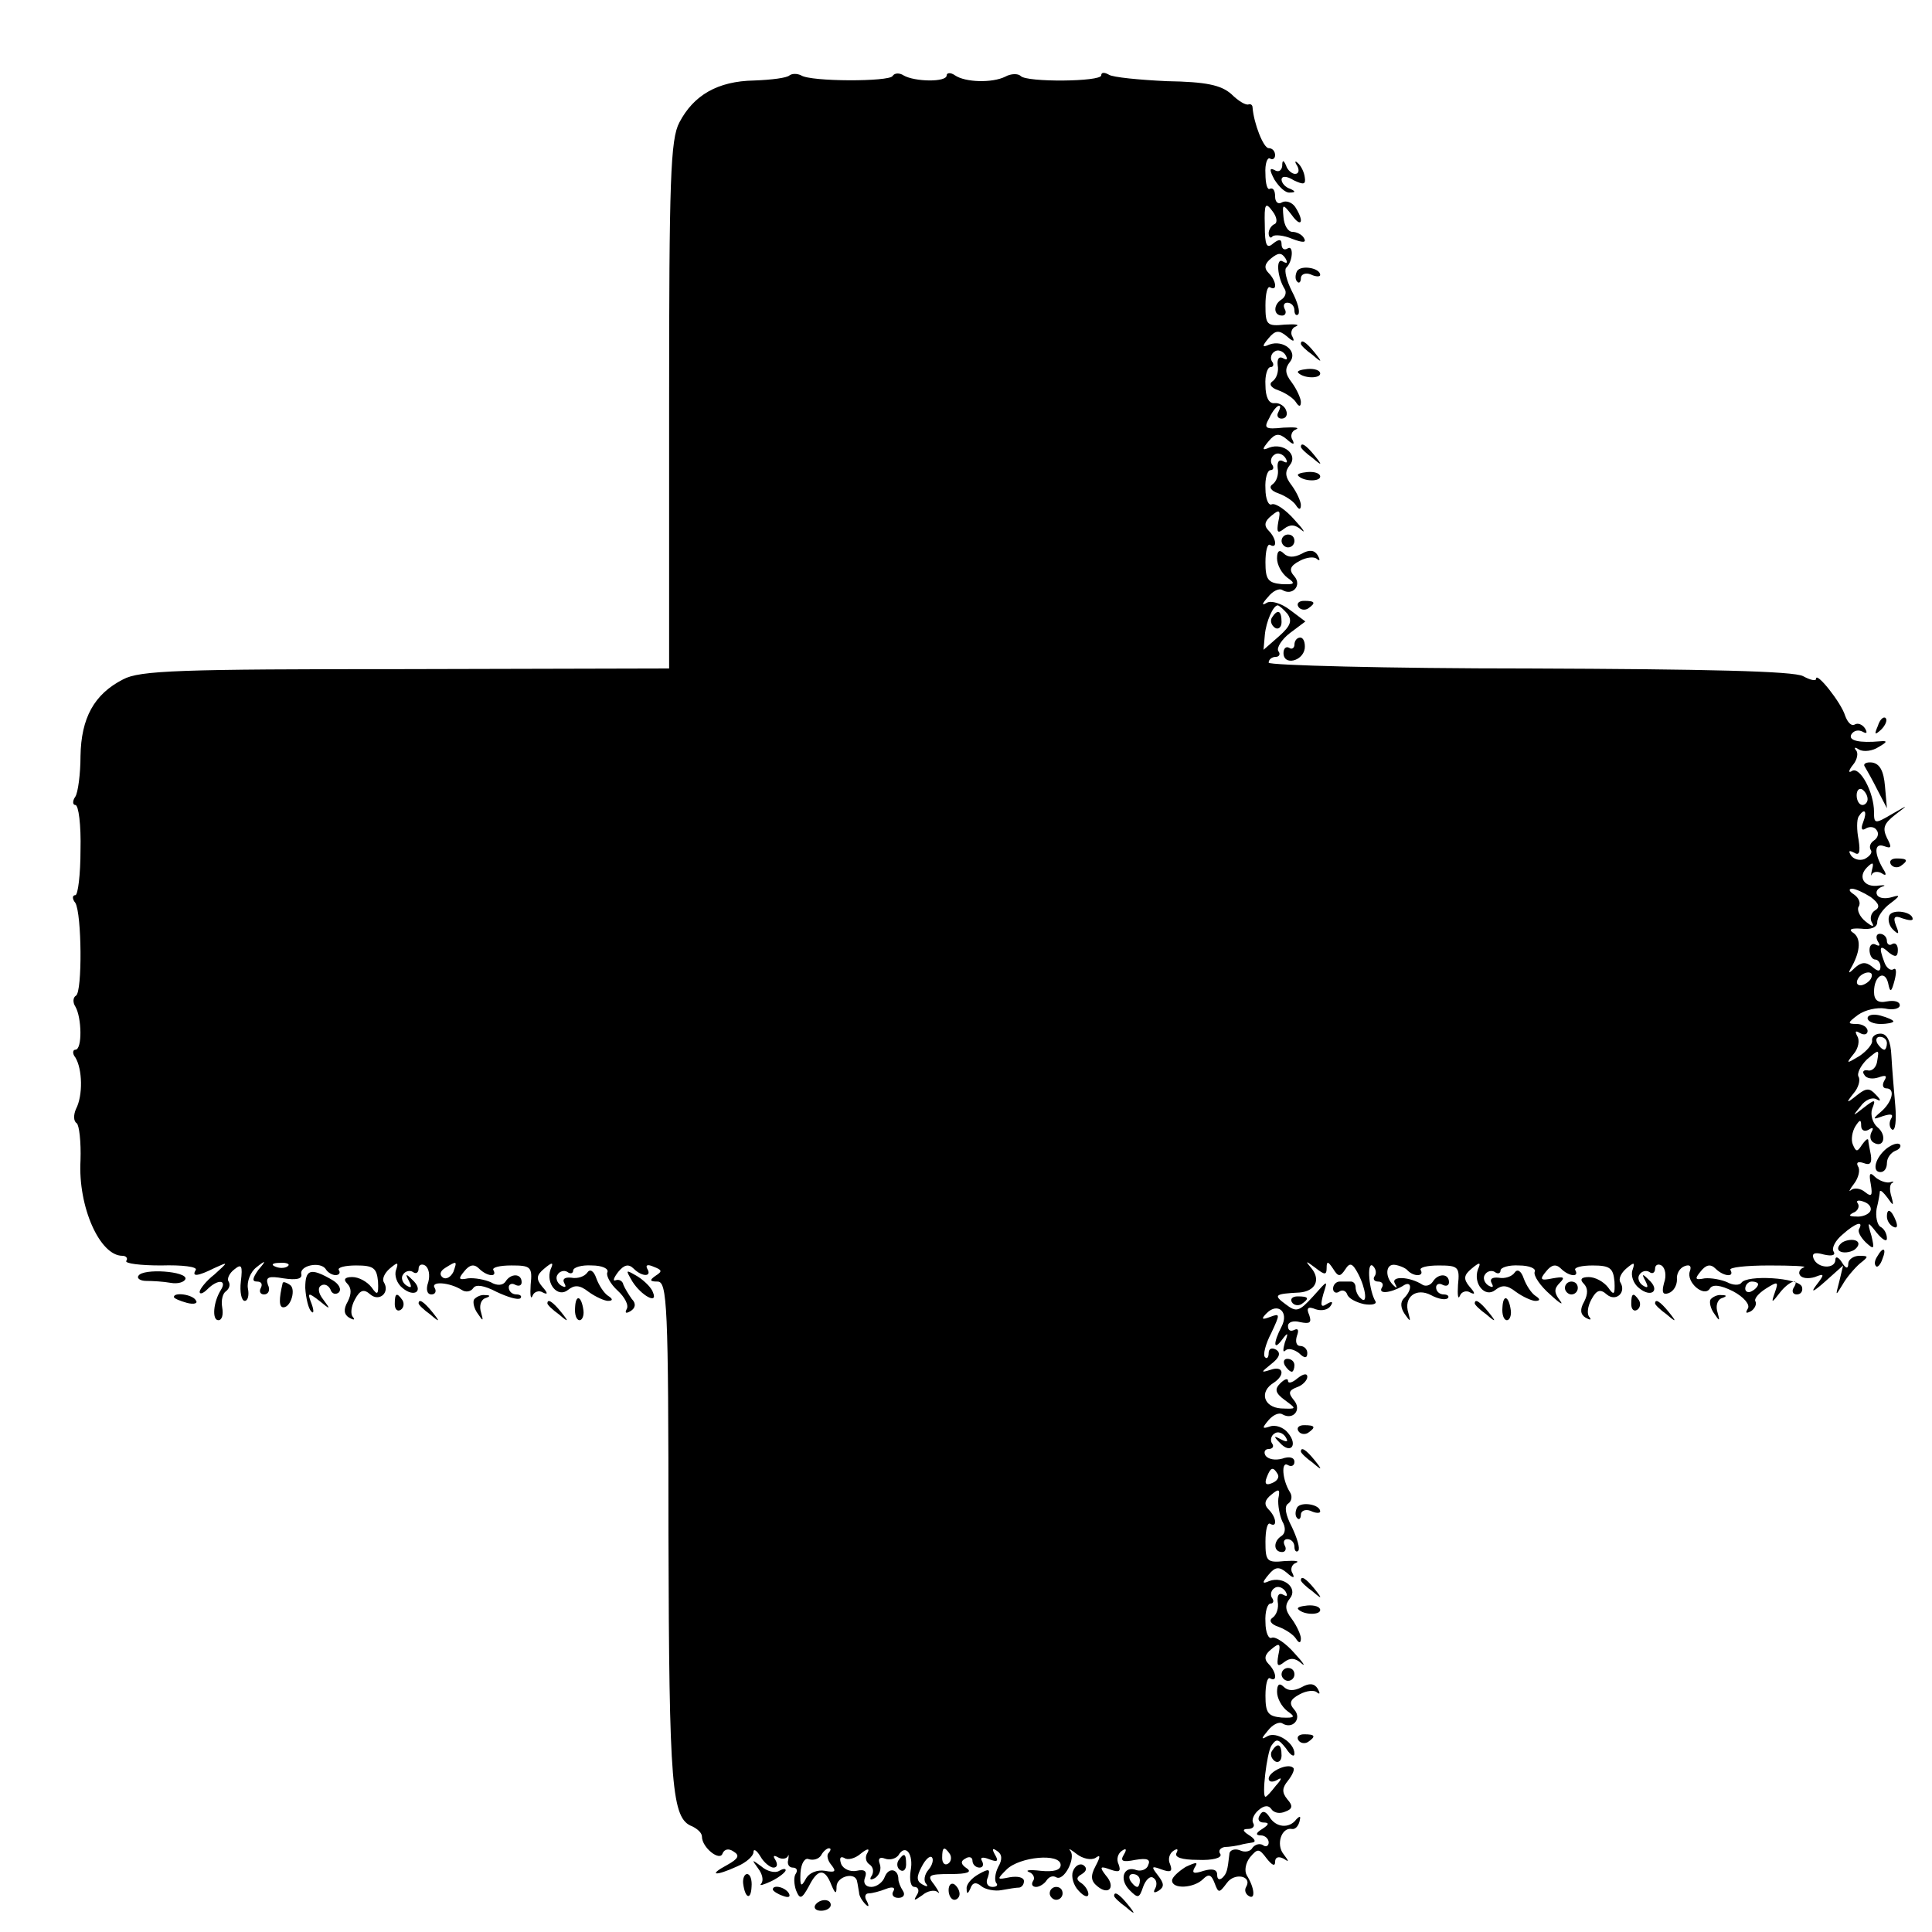 <?xml version="1.0" standalone="no"?>
<!DOCTYPE svg PUBLIC "-//W3C//DTD SVG 20010904//EN"
 "http://www.w3.org/TR/2001/REC-SVG-20010904/DTD/svg10.dtd">
<svg version="1.0" xmlns="http://www.w3.org/2000/svg"
 width="300pt" height="300pt" viewBox="0 0 300 300"
 preserveAspectRatio="xMidYMid meet">
<g transform="translate(0,300) scale(0.1,-0.1)"
fill="#000000" stroke="none">
<path d="M1226 2883 c-4 -4 -28 -7 -55 -8 -57 -1 -94 -23 -116 -65 -14 -26
-16 -89 -16 -439 l0 -409 -409 -1 c-352 0 -413 -2 -439 -16 -45 -23 -65 -60
-66 -119 0 -28 -4 -57 -8 -63 -5 -7 -4 -13 0 -13 5 0 9 -31 8 -70 0 -38 -4
-70 -8 -70 -5 0 -5 -6 0 -12 10 -17 11 -138 1 -144 -5 -3 -5 -11 -1 -17 10
-17 11 -67 0 -67 -4 0 -5 -6 0 -12 11 -18 12 -59 1 -80 -4 -9 -4 -19 1 -22 4
-3 7 -29 6 -58 -4 -72 30 -148 65 -148 6 0 9 -4 6 -8 -2 -4 22 -7 54 -7 33 1
57 -2 54 -7 -7 -11 3 -10 29 3 22 10 22 10 0 -10 -13 -10 -23 -23 -23 -27 0
-4 5 -3 12 4 16 16 31 15 21 -1 -12 -19 -14 -47 -4 -47 6 0 8 9 6 20 -2 11 1
22 6 25 5 4 7 10 4 15 -3 4 1 13 9 19 11 9 13 6 10 -19 -2 -16 1 -30 6 -30 5
0 7 9 5 19 -2 11 4 26 13 33 15 12 16 11 3 -4 -9 -13 -10 -18 -2 -18 7 0 9 -4
6 -10 -3 -5 -1 -10 5 -10 7 0 10 7 6 15 -4 12 1 14 24 10 20 -3 29 -1 28 6 -4
14 30 21 38 8 3 -5 10 -9 15 -9 6 0 8 4 5 8 -2 4 10 7 27 7 27 0 32 -4 34 -25
1 -21 -1 -22 -10 -9 -7 9 -20 16 -30 16 -12 0 -14 -4 -8 -10 7 -7 7 -16 1 -28
-7 -12 -6 -20 2 -25 7 -4 10 -4 6 1 -4 4 -3 16 3 27 8 15 14 17 24 8 14 -12
31 3 21 19 -3 5 1 14 9 21 13 11 14 10 10 -2 -3 -8 1 -21 10 -28 19 -16 34 -4
15 13 -10 10 -11 9 -5 -2 5 -10 4 -12 -4 -7 -6 4 -9 12 -5 17 3 5 10 7 15 4 5
-4 9 -1 9 5 0 6 5 8 10 5 6 -4 8 -15 5 -26 -4 -11 -2 -19 5 -19 6 0 8 5 5 10
-7 11 23 9 42 -3 6 -4 14 -3 18 3 4 6 17 4 36 -6 17 -8 33 -13 37 -10 3 3 0 6
-6 6 -7 0 -12 5 -12 11 0 5 5 7 10 4 6 -3 10 -1 10 4 0 14 -17 14 -25 1 -4 -6
-13 -7 -23 -1 -9 4 -25 7 -35 6 -15 -3 -16 -1 -6 11 8 10 15 12 23 4 12 -12
29 -14 22 -2 -2 4 10 7 28 7 30 0 33 -2 30 -30 -1 -16 0 -24 3 -17 2 6 10 9
16 5 8 -4 8 -1 -1 9 -10 12 -9 18 3 28 13 11 15 10 10 -1 -8 -22 11 -45 27
-32 10 8 18 8 32 -3 11 -8 25 -14 30 -14 8 0 8 3 0 8 -6 4 -14 16 -18 27 -4
12 -10 15 -14 9 -4 -6 -15 -10 -25 -8 -10 1 -14 -2 -11 -8 4 -7 2 -8 -5 -4 -6
4 -9 12 -5 17 3 5 10 7 15 4 5 -4 9 -2 9 2 0 5 13 9 29 8 16 0 27 -5 24 -11
-2 -5 5 -18 16 -28 11 -10 18 -23 14 -29 -3 -6 -1 -7 6 -3 8 5 9 12 2 19 -5 7
-11 17 -13 22 -1 6 -7 9 -12 7 -5 -2 -3 4 4 13 9 11 16 13 24 5 13 -13 29 -13
21 0 -3 6 1 7 10 3 13 -5 14 -7 3 -14 -10 -7 -9 -9 3 -9 15 0 17 -35 17 -393
1 -394 5 -441 37 -453 8 -4 15 -10 15 -16 0 -17 28 -39 32 -26 3 7 10 8 17 3
10 -6 8 -11 -10 -21 -30 -16 -19 -18 16 -2 14 6 25 16 25 22 0 6 5 3 11 -7 5
-9 15 -17 20 -17 6 0 7 5 3 12 -4 6 -3 8 4 4 5 -3 12 -3 15 1 2 5 2 2 1 -5 -2
-6 1 -12 7 -12 6 0 8 -4 5 -9 -4 -5 -3 -17 0 -26 6 -15 9 -14 20 6 14 28 25
28 35 2 6 -14 8 -15 8 -2 1 16 30 23 32 7 1 -4 2 -12 3 -17 0 -5 5 -13 10 -18
5 -5 6 -3 2 5 -4 6 -3 12 3 12 5 0 17 3 27 7 10 4 15 2 11 -4 -3 -5 0 -10 8
-10 8 0 11 5 7 11 -4 6 -7 14 -7 18 0 16 -15 19 -21 4 -3 -9 -13 -16 -21 -16
-9 0 -13 6 -10 14 4 10 0 14 -13 11 -10 -2 -21 3 -24 11 -3 9 -1 12 5 9 5 -4
17 -1 26 7 10 8 14 8 10 1 -4 -6 -3 -14 3 -18 6 -4 7 -11 4 -17 -5 -7 -2 -8 5
-4 7 5 10 14 7 22 -3 8 0 11 8 8 8 -3 17 0 21 5 11 19 24 2 19 -24 -2 -14 0
-25 6 -25 6 0 8 -6 4 -12 -6 -10 -5 -10 8 -1 8 7 19 9 24 5 4 -4 2 1 -5 11
-12 15 -10 17 25 17 26 0 34 3 25 9 -9 6 -10 11 -2 15 6 4 11 2 11 -3 0 -6 5
-11 11 -11 5 0 7 4 4 10 -4 6 1 7 11 3 13 -5 15 -3 9 7 -5 9 -4 11 3 6 8 -5 9
-13 2 -25 -5 -10 -6 -21 -3 -25 3 -3 1 -6 -6 -6 -8 0 -11 7 -7 15 4 13 2 14
-14 5 -11 -6 -20 -16 -19 -23 0 -9 2 -8 6 1 3 9 9 10 17 3 6 -5 21 -8 31 -6
11 2 23 4 28 4 4 1 7 5 7 10 0 6 -10 8 -22 6 -20 -4 -21 -4 -5 12 20 20 84 26
84 7 0 -8 -11 -11 -31 -9 -17 2 -25 1 -18 -2 6 -2 10 -9 6 -14 -3 -5 -1 -9 5
-9 5 0 13 5 16 10 4 6 10 8 15 5 12 -7 31 30 22 41 -4 5 1 2 10 -5 9 -7 22
-10 29 -6 8 6 8 2 0 -13 -8 -15 -7 -23 3 -31 18 -15 29 -1 13 17 -10 13 -9 15
7 9 14 -5 17 -3 13 8 -4 8 -1 17 5 21 7 5 8 2 3 -6 -6 -10 -2 -12 18 -8 18 3
24 1 20 -8 -2 -7 -11 -10 -18 -8 -20 8 -28 -14 -11 -31 13 -13 15 -13 21 5 4
11 11 18 16 14 5 -3 6 -10 3 -16 -4 -7 -2 -8 5 -4 9 6 9 11 -1 24 -11 14 -10
15 6 9 14 -5 17 -3 13 8 -4 8 -1 17 5 21 6 4 8 3 5 -3 -4 -7 8 -11 33 -11 23
-1 38 3 35 9 -4 5 0 10 7 11 7 0 18 2 23 3 6 2 15 3 20 4 6 1 3 6 -5 11 -11 7
-11 10 -2 10 7 0 11 4 8 9 -3 5 1 14 8 20 9 8 16 8 20 2 4 -6 13 -8 22 -4 11
4 12 9 3 19 -9 11 -8 18 1 29 7 9 11 18 8 20 -8 8 -38 -6 -38 -17 0 -5 6 -6
13 -2 8 5 8 2 -2 -9 -7 -9 -14 -17 -16 -17 -6 0 2 67 9 79 8 12 11 11 23 -4 7
-11 13 -14 13 -8 0 17 -28 35 -42 27 -10 -6 -10 -4 1 9 7 9 17 14 22 11 16
-10 31 7 19 21 -9 10 -7 16 8 24 11 6 23 7 27 3 5 -4 5 -1 1 6 -5 8 -13 9 -25
2 -12 -6 -21 -6 -28 1 -6 6 -10 4 -10 -8 0 -10 7 -23 16 -30 13 -9 12 -11 -9
-10 -21 2 -25 7 -25 34 0 17 3 29 7 27 12 -7 10 10 -2 22 -8 8 -6 15 4 23 13
11 15 9 11 -9 -3 -17 -1 -19 9 -11 9 7 17 7 27 -2 7 -6 3 1 -11 16 -13 15 -29
26 -35 24 -5 -3 -10 8 -10 24 -1 16 3 29 8 29 4 0 6 4 2 9 -3 5 -1 12 4 15 5
4 13 1 17 -5 4 -7 3 -9 -4 -5 -6 3 -9 -1 -8 -11 2 -10 -2 -21 -8 -25 -6 -4 -3
-10 9 -14 11 -4 23 -12 27 -18 5 -8 8 -8 8 0 0 5 -6 19 -14 30 -11 14 -11 22
-3 32 13 16 -10 35 -32 27 -11 -5 -12 -3 -1 10 10 12 16 13 28 3 10 -9 13 -9
9 -1 -4 6 -1 14 5 16 7 3 0 4 -17 3 -28 -3 -30 0 -30 30 0 18 3 30 7 28 12 -7
10 10 -2 22 -8 8 -6 15 4 23 12 10 14 9 11 -6 -1 -10 2 -26 6 -35 6 -10 5 -19
-1 -23 -13 -8 -13 -25 1 -25 5 0 7 5 4 10 -3 6 -1 10 4 10 6 0 11 -5 11 -12 0
-6 3 -9 6 -6 3 4 -2 20 -10 37 -10 19 -12 32 -6 36 6 4 7 12 3 18 -12 19 -14
49 -3 42 5 -3 10 -1 10 5 0 7 -8 9 -19 5 -11 -3 -22 -1 -26 5 -3 5 -1 10 5 10
6 0 9 4 5 9 -3 5 -1 12 4 15 5 4 13 1 17 -5 5 -8 3 -9 -7 -4 -11 6 -12 5 -2
-5 17 -19 29 -4 13 15 -7 9 -20 13 -28 10 -12 -4 -13 -3 -2 10 7 8 16 12 21 9
17 -10 31 7 18 22 -9 11 -8 15 5 20 9 3 16 11 16 16 0 6 -6 5 -15 -2 -8 -7
-15 -9 -15 -4 0 4 -5 3 -12 -4 -9 -9 -8 -15 7 -26 19 -14 19 -14 -6 -13 -27 2
-34 26 -11 40 18 12 15 27 -5 20 -16 -5 -15 -4 1 9 13 10 15 17 8 22 -7 4 -12
2 -12 -5 0 -7 -3 -10 -6 -6 -3 3 1 20 10 37 14 30 14 31 -2 25 -13 -5 -14 -3
-5 6 17 17 35 2 23 -21 -13 -25 -13 -39 1 -20 9 12 10 11 4 -5 -3 -11 -3 -16
1 -12 4 4 13 2 21 -4 9 -9 13 -8 13 0 0 6 -5 11 -11 11 -6 0 -8 7 -5 16 3 8 2
12 -4 9 -6 -3 -10 -1 -10 6 0 6 8 9 19 6 15 -3 18 -1 14 11 -5 11 -2 14 10 9
9 -3 19 -1 23 5 5 7 2 8 -6 3 -9 -6 -10 -2 -5 16 7 22 7 22 -16 -4 -22 -24
-26 -25 -43 -12 -19 14 -17 16 22 18 24 2 33 19 19 37 -11 13 -10 13 6 1 14
-11 17 -11 17 0 0 11 2 11 10 -1 8 -13 11 -13 19 -1 7 11 11 10 20 -7 12 -23
15 -49 4 -38 -5 4 -8 12 -8 17 0 5 -3 9 -7 9 -5 0 -12 0 -18 0 -5 0 -10 -5
-10 -11 0 -5 4 -8 9 -5 5 4 11 2 13 -4 2 -6 13 -12 26 -15 12 -2 20 0 18 4
-10 16 -14 61 -5 56 5 -4 7 -11 4 -16 -4 -5 -1 -9 5 -9 6 0 9 -4 6 -9 -7 -11
13 -9 32 2 14 10 16 -5 2 -19 -6 -6 -5 -15 1 -24 9 -13 10 -13 6 1 -8 25 12
40 35 28 11 -6 22 -8 26 -5 3 3 0 6 -6 6 -7 0 -12 5 -12 11 0 5 5 7 10 4 6 -3
10 -1 10 4 0 14 -17 14 -25 1 -4 -6 -11 -8 -16 -5 -20 13 -50 14 -43 2 4 -7 3
-8 -1 -4 -15 13 -14 35 1 33 7 -1 17 -5 20 -9 10 -10 26 -9 20 1 -2 4 10 7 28
7 30 0 33 -2 30 -30 -1 -16 0 -24 3 -17 2 6 10 9 16 5 8 -4 8 -1 -1 9 -10 12
-9 18 3 28 13 11 15 10 10 -1 -8 -22 11 -45 27 -32 10 8 18 8 32 -3 11 -8 25
-14 30 -14 8 0 8 3 0 8 -6 4 -14 16 -18 27 -4 12 -10 15 -14 9 -4 -6 -15 -10
-25 -8 -10 1 -14 -2 -11 -8 4 -7 2 -8 -5 -4 -6 4 -9 12 -5 17 3 5 10 7 15 4 5
-4 9 -2 9 2 0 5 13 9 29 8 16 0 27 -5 24 -10 -2 -6 9 -22 24 -35 15 -14 22
-18 15 -9 -9 12 -9 18 0 27 9 9 6 10 -11 7 -19 -4 -21 -2 -10 11 8 10 15 12
23 4 12 -12 29 -14 22 -2 -2 4 10 7 27 7 27 0 32 -4 34 -25 1 -21 -1 -22 -10
-9 -7 9 -20 16 -30 16 -12 0 -14 -4 -8 -10 7 -7 7 -16 1 -28 -7 -12 -6 -20 2
-25 7 -4 10 -4 6 1 -4 4 -3 16 3 27 8 15 14 17 24 8 14 -12 31 3 21 19 -3 5 1
14 9 21 13 11 14 10 10 -2 -3 -8 1 -21 10 -28 19 -16 34 -4 15 13 -10 10 -11
9 -5 -2 5 -10 4 -12 -4 -7 -6 4 -9 12 -5 17 3 5 10 7 15 4 5 -4 9 -1 9 5 0 6
5 8 10 5 6 -4 8 -16 4 -27 -4 -15 -2 -19 7 -16 8 3 13 12 13 21 -1 9 4 18 12
21 8 3 11 0 8 -8 -6 -17 22 -41 31 -27 4 7 16 6 36 -4 17 -9 27 -21 23 -27 -4
-7 -3 -8 5 -4 6 4 9 11 7 15 -3 4 5 13 16 20 19 12 20 11 14 -6 -6 -17 -5 -17
8 0 14 18 32 24 21 7 -3 -5 -1 -10 5 -10 7 0 10 6 8 12 -5 14 -86 19 -94 6 -3
-4 -13 -4 -22 1 -9 4 -25 7 -35 6 -15 -3 -16 -1 -6 11 8 10 15 12 23 4 12 -12
30 -14 23 -2 -3 4 24 7 60 7 35 0 60 -1 54 -3 -6 -2 -9 -8 -6 -12 3 -5 13 -6
23 -3 15 6 16 5 2 -13 -9 -12 -4 -10 14 6 l28 25 -6 -25 c-6 -23 -6 -23 5 -5
6 11 19 26 27 33 14 11 14 12 -1 12 -9 0 -17 -6 -17 -12 0 -9 -4 -8 -10 2 -5
8 -10 10 -10 4 0 -15 -28 -14 -34 2 -3 8 2 10 16 6 13 -3 19 -1 15 5 -3 5 3
17 14 26 20 18 33 22 26 9 -3 -4 2 -13 10 -21 13 -12 14 -11 9 10 -7 23 -6 23
8 5 9 -11 16 -15 16 -9 0 7 -4 15 -10 18 -5 3 -8 16 -6 28 3 12 5 24 5 27 1 3
6 -2 12 -10 9 -13 10 -13 6 2 -3 9 -3 19 1 21 4 2 2 3 -4 1 -6 -1 -17 3 -23 9
-8 8 -9 4 -6 -12 3 -18 1 -20 -9 -12 -7 6 -17 7 -22 3 -4 -4 -2 1 5 10 7 9 10
22 6 27 -3 6 0 8 9 5 10 -4 13 0 11 13 -2 10 -4 20 -4 23 -1 3 -5 -1 -10 -8
-7 -11 -9 -11 -14 1 -3 7 -1 20 4 28 7 11 9 11 9 1 0 -7 5 -10 12 -6 6 4 8 3
4 -4 -3 -6 -2 -13 3 -16 16 -10 22 11 6 24 -7 6 -11 19 -8 28 6 15 5 16 -13 2
-18 -14 -18 -14 -5 2 7 10 18 15 25 11 7 -4 7 -1 -1 7 -10 11 -15 11 -30 -1
-16 -13 -17 -12 -5 3 8 9 11 21 8 26 -3 5 3 17 13 27 19 16 19 16 16 -2 -1
-10 -8 -17 -15 -15 -6 1 -9 -2 -5 -7 3 -6 13 -7 22 -4 11 4 14 3 9 -5 -4 -7
-2 -12 3 -12 15 0 9 -22 -9 -37 -13 -11 -12 -12 4 -6 13 4 17 3 12 -5 -3 -6
-2 -13 2 -16 5 -3 7 14 5 37 -2 23 -5 58 -6 77 -1 24 -7 35 -17 35 -8 0 -14
-5 -13 -11 1 -5 -8 -16 -20 -24 -20 -12 -21 -12 -9 3 8 9 10 22 6 28 -4 8 -3
9 4 5 7 -4 12 -2 12 3 0 6 -8 11 -17 11 -15 0 -14 2 2 14 11 8 30 12 42 10 13
-3 23 0 23 5 0 6 -9 8 -20 6 -14 -3 -20 2 -20 15 0 25 17 35 22 13 3 -15 5
-14 10 5 3 12 3 20 -2 17 -4 -3 -11 2 -14 11 -9 24 -7 28 7 15 10 -8 14 -7 14
4 0 8 -4 12 -9 9 -4 -3 -8 0 -8 5 0 6 -5 11 -11 11 -5 0 -7 -5 -3 -12 4 -6 3
-8 -3 -5 -5 3 -10 0 -10 -8 0 -8 4 -15 9 -15 4 0 8 -5 8 -11 0 -8 -4 -8 -13 0
-10 8 -17 7 -27 -2 -10 -10 -11 -9 -4 3 13 24 14 44 1 52 -7 5 -2 7 13 6 15
-2 25 2 25 10 0 8 9 21 20 29 16 12 16 14 3 10 -10 -3 -20 -2 -23 3 -3 5 0 10
7 13 7 2 5 3 -4 2 -23 -4 -34 13 -19 28 9 9 11 8 8 -3 -2 -8 -2 -12 0 -7 3 4
10 4 15 1 7 -5 8 -2 2 7 -14 24 -14 41 2 35 11 -4 12 -2 4 13 -7 15 -5 22 13
36 21 16 21 16 -5 1 -27 -16 -28 -15 -28 3 0 31 -22 71 -34 64 -6 -4 -6 0 1 9
7 8 9 19 5 23 -4 5 -1 5 5 1 7 -4 21 -2 30 4 14 8 14 10 3 9 -33 -3 -51 1 -45
11 4 6 11 7 17 4 7 -4 8 -2 4 5 -4 6 -11 9 -16 6 -5 -3 -11 3 -15 14 -6 20
-45 69 -45 57 0 -4 -9 -2 -20 4 -14 8 -153 11 -425 12 -223 0 -405 5 -405 9 0
5 5 9 11 9 5 0 8 4 4 9 -3 5 5 18 18 28 l24 18 -24 18 c-13 10 -29 15 -36 11
-8 -5 -8 -2 2 9 7 9 17 14 22 11 16 -10 31 7 19 21 -9 10 -7 16 8 24 11 6 23
7 27 3 5 -4 5 -1 1 6 -5 8 -13 9 -25 2 -12 -6 -21 -6 -28 1 -6 6 -10 4 -10 -8
0 -10 7 -23 16 -30 13 -9 12 -11 -9 -10 -21 2 -25 7 -25 34 0 17 3 29 7 27 12
-7 10 10 -2 22 -8 8 -6 15 4 23 13 11 15 9 11 -9 -3 -17 -1 -19 9 -11 9 7 17
7 27 -2 7 -6 3 1 -11 16 -13 15 -29 26 -35 24 -5 -3 -10 8 -10 24 -1 16 3 29
8 29 4 0 6 4 2 9 -3 5 -1 12 4 15 5 4 13 1 17 -5 4 -7 3 -9 -4 -5 -6 3 -9 -1
-8 -11 2 -10 -2 -21 -8 -25 -6 -4 -3 -10 9 -14 11 -4 23 -12 27 -18 5 -8 8 -8
8 0 0 5 -6 19 -14 30 -11 14 -11 22 -3 32 13 16 -10 35 -32 27 -11 -5 -12 -3
-1 10 10 12 16 13 28 3 10 -9 13 -9 9 -1 -4 6 -1 14 5 16 7 3 -1 4 -19 3 -29
-3 -31 -1 -22 15 5 11 12 19 15 19 3 0 2 -4 -1 -10 -3 -5 -1 -10 5 -10 7 0 10
6 7 13 -2 6 -10 12 -18 11 -9 -1 -14 10 -14 28 -1 15 3 28 8 28 4 0 6 4 2 9
-3 5 -1 12 4 15 5 4 13 1 17 -5 4 -7 3 -9 -4 -5 -6 3 -9 -1 -8 -11 2 -10 -2
-21 -8 -25 -6 -4 -3 -10 9 -14 11 -4 23 -12 27 -18 5 -8 8 -8 8 0 0 5 -6 19
-14 30 -11 14 -11 22 -3 32 13 16 -10 35 -32 27 -11 -5 -12 -3 -1 10 10 12 16
13 28 3 10 -9 13 -9 9 -1 -4 6 -1 14 5 16 7 3 0 4 -17 3 -28 -3 -30 0 -30 30
0 18 3 30 7 28 12 -7 10 10 -2 22 -8 8 -6 15 4 23 11 9 16 9 22 0 4 -7 3 -9
-4 -5 -11 7 -9 -24 3 -43 3 -5 1 -12 -5 -16 -13 -8 -13 -25 1 -25 5 0 7 5 4
10 -3 6 -1 10 4 10 6 0 11 -5 11 -12 0 -6 3 -9 6 -6 3 4 -1 19 -10 36 -8 16
-12 32 -9 36 11 10 12 37 2 30 -5 -3 -9 0 -9 7 0 8 -4 8 -13 1 -10 -9 -13 -3
-13 28 -1 34 1 37 12 22 7 -9 8 -18 3 -20 -5 -2 -9 -9 -9 -14 0 -6 3 -9 6 -5
3 3 17 2 31 -4 16 -6 22 -6 18 1 -3 6 -12 10 -18 10 -7 0 -13 10 -14 23 -2 21
-1 21 13 3 15 -21 20 -10 5 13 -5 7 -14 10 -20 7 -6 -4 -11 0 -11 9 0 9 -3 14
-8 12 -4 -3 -7 8 -7 23 -1 16 3 26 7 24 4 -3 8 0 8 5 0 6 -4 11 -10 11 -8 0
-23 38 -25 63 0 4 -3 6 -6 5 -4 -2 -16 5 -27 16 -16 14 -39 19 -100 20 -43 2
-84 6 -90 10 -7 4 -12 4 -12 -1 0 -10 -116 -11 -125 -1 -4 4 -15 4 -24 -1 -20
-10 -62 -9 -78 2 -7 5 -13 4 -13 0 0 -11 -50 -10 -67 0 -6 4 -14 4 -17 -1 -5
-9 -127 -9 -142 1 -6 3 -14 3 -18 0z m773 -836 c8 -11 5 -19 -13 -35 l-24 -21
2 23 c2 21 13 46 20 46 2 0 9 -6 15 -13z m901 -288 c0 -5 -4 -9 -8 -9 -5 0 -9
7 -9 15 0 8 4 12 9 9 4 -3 8 -9 8 -15z m-7 -36 c-4 -10 -2 -14 5 -9 6 3 13 2
16 -3 4 -5 2 -12 -4 -16 -6 -4 -8 -10 -5 -15 3 -4 -2 -10 -10 -14 -8 -3 -17 0
-21 6 -4 7 -3 8 5 4 8 -5 10 0 7 20 -3 15 -3 31 0 36 9 14 14 9 7 -9z m12
-116 c13 -10 15 -16 6 -21 -6 -4 -8 -13 -4 -19 4 -7 0 -6 -10 2 -9 7 -14 18
-11 23 4 6 0 14 -7 19 -8 5 -9 9 -3 9 5 0 18 -6 29 -13z m0 -127 c-3 -5 -11
-10 -16 -10 -6 0 -7 5 -4 10 3 6 11 10 16 10 6 0 7 -4 4 -10z m25 -100 c0 -5
-2 -10 -4 -10 -3 0 -8 5 -11 10 -3 6 -1 10 4 10 6 0 11 -4 11 -10z m-26 -261
c-3 -5 -13 -9 -22 -8 -11 0 -12 2 -4 6 6 2 10 9 7 14 -4 5 1 6 9 3 9 -3 13
-10 10 -15z m-2457 -85 c-3 -3 -12 -4 -19 -1 -8 3 -5 6 6 6 11 1 17 -2 13 -5z
m257 -9 c-4 -8 -11 -12 -16 -9 -6 4 -5 10 3 15 19 12 19 11 13 -6z m2026 -19
c0 -3 -4 -8 -10 -11 -5 -3 -10 -1 -10 4 0 6 5 11 10 11 6 0 10 -2 10 -4z
m-746 -295 c3 -5 -1 -11 -9 -14 -9 -4 -12 -1 -8 9 6 16 10 17 17 5z m-697
-588 c-4 -3 -2 -12 4 -19 8 -10 6 -12 -10 -9 -12 2 -25 -3 -30 -13 -7 -13 -9
-11 -8 10 1 15 7 24 13 21 7 -2 15 0 19 6 3 6 9 11 12 11 4 0 3 -3 0 -7z m188
-2 c3 -5 2 -12 -3 -15 -5 -3 -9 1 -9 9 0 17 3 19 12 6z m-33 -24 c-7 -8 -8
-18 -4 -22 4 -5 1 -5 -6 -1 -9 5 -9 12 -1 27 6 12 13 18 16 15 3 -3 1 -12 -5
-19z m328 -17 c0 -5 -2 -10 -4 -10 -3 0 -8 5 -11 10 -3 6 -1 10 4 10 6 0 11
-4 11 -10z"/>
<path d="M1975 2041 c-3 -5 -1 -12 5 -16 5 -3 10 1 10 9 0 18 -6 21 -15 7z"/>
<path d="M1991 2742 c-1 -7 -6 -10 -12 -6 -8 4 -8 0 0 -15 7 -11 17 -21 24
-20 9 0 9 2 0 6 -7 2 -13 9 -13 14 0 6 8 6 19 -1 15 -7 19 -7 17 5 -1 8 -6 18
-11 22 -4 4 -5 2 -1 -4 4 -7 3 -13 -3 -13 -5 0 -12 6 -14 13 -4 9 -6 9 -6 -1z"/>
<path d="M2014 2579 c-3 -6 -3 -13 0 -16 3 -4 6 -1 6 5 0 6 7 9 15 6 8 -4 15
-4 15 -1 0 11 -30 16 -36 6z"/>
<path d="M2020 2466 c0 -2 8 -10 18 -17 15 -13 16 -12 3 4 -13 16 -21 21 -21
13z"/>
<path d="M2016 2421 c9 -9 34 -9 34 -1 0 5 -9 8 -20 7 -10 -1 -17 -3 -14 -6z"/>
<path d="M2020 2306 c0 -2 8 -10 18 -17 15 -13 16 -12 3 4 -13 16 -21 21 -21
13z"/>
<path d="M2016 2261 c9 -9 34 -9 34 -1 0 5 -9 8 -20 7 -10 -1 -17 -3 -14 -6z"/>
<path d="M1990 2160 c0 -5 5 -10 10 -10 6 0 10 5 10 10 0 6 -4 10 -10 10 -5 0
-10 -4 -10 -10z"/>
<path d="M2016 2058 c3 -5 10 -6 15 -3 13 9 11 12 -6 12 -8 0 -12 -4 -9 -9z"/>
<path d="M2010 1999 c0 -5 -4 -8 -8 -5 -5 3 -9 -1 -9 -8 0 -20 30 -13 33 7 1
9 -2 17 -7 17 -5 0 -9 -5 -9 -11z"/>
<path d="M2916 1873 c-6 -14 -5 -15 5 -6 7 7 10 15 7 18 -3 3 -9 -2 -12 -12z"/>
<path d="M2896 1809 c3 -5 12 -21 20 -37 l14 -27 -3 34 c-2 24 -8 35 -20 37
-9 1 -15 -2 -11 -7z"/>
<path d="M2936 1658 c3 -5 10 -6 15 -3 13 9 11 12 -6 12 -8 0 -12 -4 -9 -9z"/>
<path d="M2934 1579 c-3 -6 -1 -16 5 -22 9 -9 11 -8 5 6 -5 13 -2 16 10 11 9
-3 16 -4 16 -1 0 11 -30 16 -36 6z"/>
<path d="M2900 1419 c0 -5 9 -9 20 -9 11 0 20 2 20 4 0 2 -9 6 -20 9 -11 3
-20 1 -20 -4z"/>
<path d="M2930 1217 c-18 -14 -24 -37 -10 -37 6 0 10 6 10 14 0 8 6 16 13 19
6 2 10 7 7 10 -3 3 -12 0 -20 -6z"/>
<path d="M2930 1111 c0 -6 4 -13 10 -16 6 -3 7 1 4 9 -7 18 -14 21 -14 7z"/>
<path d="M2861 1071 c-7 -5 -9 -11 -4 -14 5 -3 15 -2 22 2 7 5 9 11 4 14 -5 3
-15 2 -22 -2z"/>
<path d="M2915 1049 c-4 -6 -5 -12 -2 -15 2 -3 7 2 10 11 7 17 1 20 -8 4z"/>
<path d="M215 1019 c-3 -4 3 -8 12 -8 10 0 27 -1 38 -3 11 -2 21 1 23 6 3 12
-66 17 -73 5z"/>
<path d="M474 1000 c1 -16 5 -32 9 -36 4 -5 5 0 1 11 -7 18 -6 19 12 5 17 -14
18 -14 6 2 -8 10 -9 19 -3 22 5 3 11 0 14 -6 2 -7 8 -9 13 -5 5 5 0 14 -11 20
-33 19 -41 16 -41 -13z"/>
<path d="M982 1010 c14 -22 40 -36 32 -17 -2 7 -13 18 -24 25 -19 11 -19 11
-8 -8z"/>
<path d="M439 1008 c-6 -25 -6 -38 1 -38 12 0 20 29 10 35 -6 4 -10 5 -11 3z"/>
<path d="M2430 1000 c0 -5 5 -10 10 -10 6 0 10 5 10 10 0 6 -4 10 -10 10 -5 0
-10 -4 -10 -10z"/>
<path d="M270 986 c0 -2 9 -6 20 -9 11 -3 18 -1 14 4 -5 9 -34 13 -34 5z"/>
<path d="M613 975 c0 -8 4 -12 9 -9 5 3 6 10 3 15 -9 13 -12 11 -12 -6z"/>
<path d="M736 982 c-2 -4 0 -14 6 -22 8 -12 9 -12 5 2 -3 9 -1 19 6 22 9 3 9
5 0 5 -6 1 -14 -3 -17 -7z"/>
<path d="M893 970 c-1 -11 2 -20 7 -20 4 0 7 7 6 15 -3 23 -12 26 -13 5z"/>
<path d="M2006 978 c3 -5 10 -6 15 -3 13 9 11 12 -6 12 -8 0 -12 -4 -9 -9z"/>
<path d="M2333 970 c-1 -11 2 -20 7 -20 4 0 7 7 6 15 -3 23 -12 26 -13 5z"/>
<path d="M2533 975 c0 -8 4 -12 9 -9 5 3 6 10 3 15 -9 13 -12 11 -12 -6z"/>
<path d="M2656 982 c-2 -4 0 -14 6 -22 8 -12 9 -12 5 2 -3 9 -1 19 6 22 9 3 9
5 0 5 -6 1 -14 -3 -17 -7z"/>
<path d="M650 976 c0 -2 8 -10 18 -17 15 -13 16 -12 3 4 -13 16 -21 21 -21 13z"/>
<path d="M850 976 c0 -2 8 -10 18 -17 15 -13 16 -12 3 4 -13 16 -21 21 -21 13z"/>
<path d="M2290 976 c0 -2 8 -10 18 -17 15 -13 16 -12 3 4 -13 16 -21 21 -21
13z"/>
<path d="M2570 976 c0 -2 8 -10 18 -17 15 -13 16 -12 3 4 -13 16 -21 21 -21
13z"/>
<path d="M1995 880 c3 -5 8 -10 11 -10 2 0 4 5 4 10 0 6 -5 10 -11 10 -5 0 -7
-4 -4 -10z"/>
<path d="M2016 778 c3 -5 10 -6 15 -3 13 9 11 12 -6 12 -8 0 -12 -4 -9 -9z"/>
<path d="M2020 746 c0 -2 8 -10 18 -17 15 -13 16 -12 3 4 -13 16 -21 21 -21
13z"/>
<path d="M2014 659 c-3 -6 -3 -13 0 -16 3 -4 6 -1 6 5 0 6 7 9 15 6 8 -4 15
-4 15 -1 0 11 -30 16 -36 6z"/>
<path d="M2020 546 c0 -2 8 -10 18 -17 15 -13 16 -12 3 4 -13 16 -21 21 -21
13z"/>
<path d="M2016 501 c9 -9 34 -9 34 -1 0 5 -9 8 -20 7 -10 -1 -17 -3 -14 -6z"/>
<path d="M1990 400 c0 -5 5 -10 10 -10 6 0 10 5 10 10 0 6 -4 10 -10 10 -5 0
-10 -4 -10 -10z"/>
<path d="M2016 298 c3 -5 10 -6 15 -3 13 9 11 12 -6 12 -8 0 -12 -4 -9 -9z"/>
<path d="M1975 281 c-3 -5 -1 -12 5 -16 5 -3 10 1 10 9 0 18 -6 21 -15 7z"/>
<path d="M1956 181 c-4 -6 -1 -11 6 -11 9 0 9 -3 -2 -10 -10 -6 -11 -10 -2
-10 6 0 12 -5 12 -11 0 -5 -4 -8 -9 -4 -5 3 -12 1 -16 -4 -3 -6 -12 -8 -20 -4
-8 3 -16 0 -16 -6 -3 -26 -4 -30 -11 -37 -5 -4 -8 -2 -8 5 0 8 -7 10 -21 6
-15 -5 -19 -4 -14 5 6 9 3 9 -14 1 -11 -7 -21 -16 -21 -21 0 -14 34 -12 48 2
9 9 13 7 18 -6 6 -16 7 -16 19 0 12 17 40 11 30 -6 -3 -5 -1 -11 4 -14 11 -7
9 13 -3 32 -4 7 -2 19 5 28 12 14 14 14 26 -2 8 -10 13 -13 13 -5 0 7 5 9 13
5 9 -6 9 -5 0 7 -12 15 -3 42 13 39 5 -1 10 4 12 12 2 8 1 9 -5 3 -11 -15 -32
-13 -42 4 -6 9 -11 10 -15 2z"/>
<path d="M1395 111 c-3 -5 -2 -12 3 -15 5 -3 9 1 9 9 0 17 -3 19 -12 6z"/>
<path d="M1177 99 c7 -9 9 -19 5 -24 -4 -4 3 -2 16 4 12 6 22 14 22 17 0 3 -5
2 -10 -1 -6 -4 -19 -1 -28 7 -15 11 -15 11 -5 -3z"/>
<path d="M1666 94 c-3 -8 1 -22 9 -30 8 -9 15 -11 15 -5 0 5 -5 13 -11 17 -8
5 -8 9 1 14 8 5 8 10 2 14 -5 3 -13 -1 -16 -10z"/>
<path d="M1154 75 c3 -23 12 -26 13 -5 1 11 -2 20 -7 20 -4 0 -7 -7 -6 -15z"/>
<path d="M1473 65 c0 -8 4 -15 9 -15 4 0 8 4 8 9 0 6 -4 12 -8 15 -5 3 -9 -1
-9 -9z"/>
<path d="M1200 66 c0 -2 7 -7 16 -10 8 -3 12 -2 9 4 -6 10 -25 14 -25 6z"/>
<path d="M1630 60 c0 -5 5 -10 10 -10 6 0 10 5 10 10 0 6 -4 10 -10 10 -5 0
-10 -4 -10 -10z"/>
<path d="M1730 56 c0 -2 8 -10 18 -17 15 -13 16 -12 3 4 -13 16 -21 21 -21 13z"/>
<path d="M1266 42 c-3 -5 1 -9 9 -9 8 0 15 4 15 9 0 10 -17 10 -24 0z"/>
</g>
</svg>
